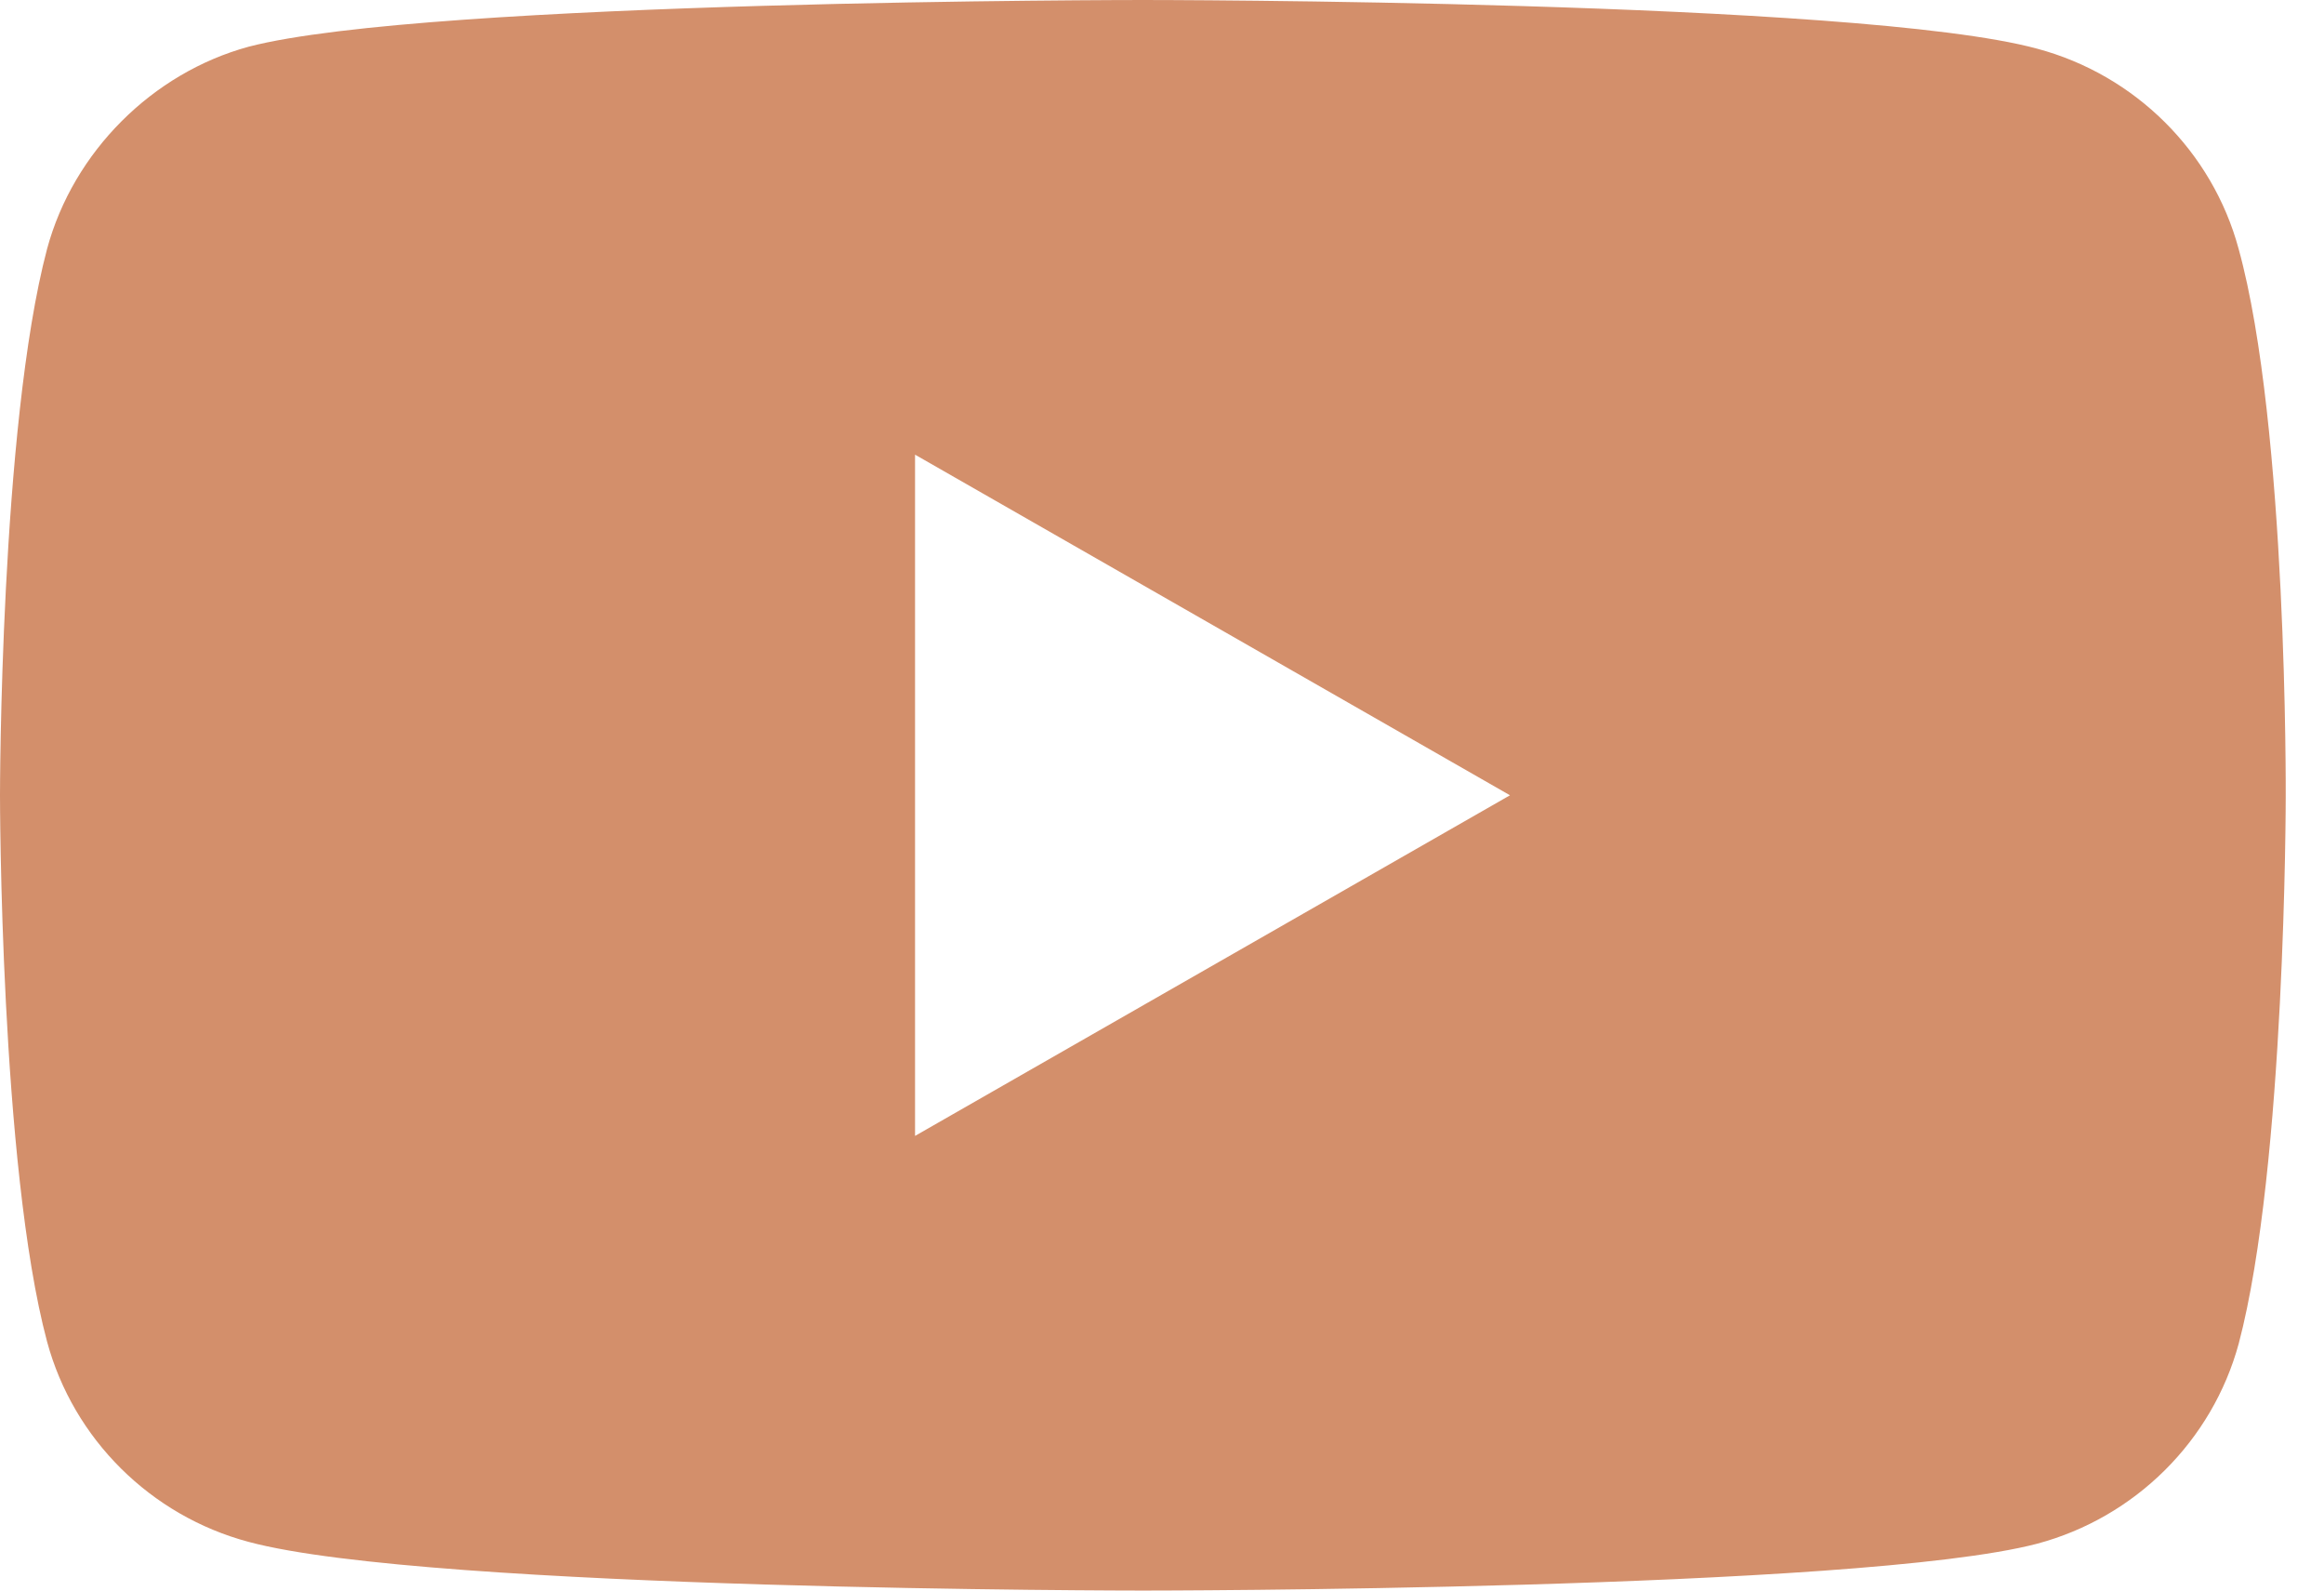 <svg width="19" height="13" viewBox="0 0 19 13" fill="none" xmlns="http://www.w3.org/2000/svg">
<path d="M18.302 2.034C18.087 1.239 17.456 0.612 16.655 0.398C15.193 0 9.344 0 9.344 0C9.344 0 3.494 0 2.032 0.382C1.247 0.596 0.6 1.239 0.385 2.034C0 3.487 0 6.5 0 6.5C0 6.5 0 9.528 0.385 10.966C0.6 11.761 1.231 12.388 2.032 12.602C3.51 13 9.344 13 9.344 13C9.344 13 15.193 13 16.655 12.617C17.456 12.403 18.087 11.776 18.303 10.981C18.687 9.528 18.687 6.515 18.687 6.515C18.687 6.515 18.703 3.487 18.302 2.034ZM7.481 9.284V3.716L12.345 6.5L7.481 9.284Z" fill="#D38F6B"/>
</svg>
